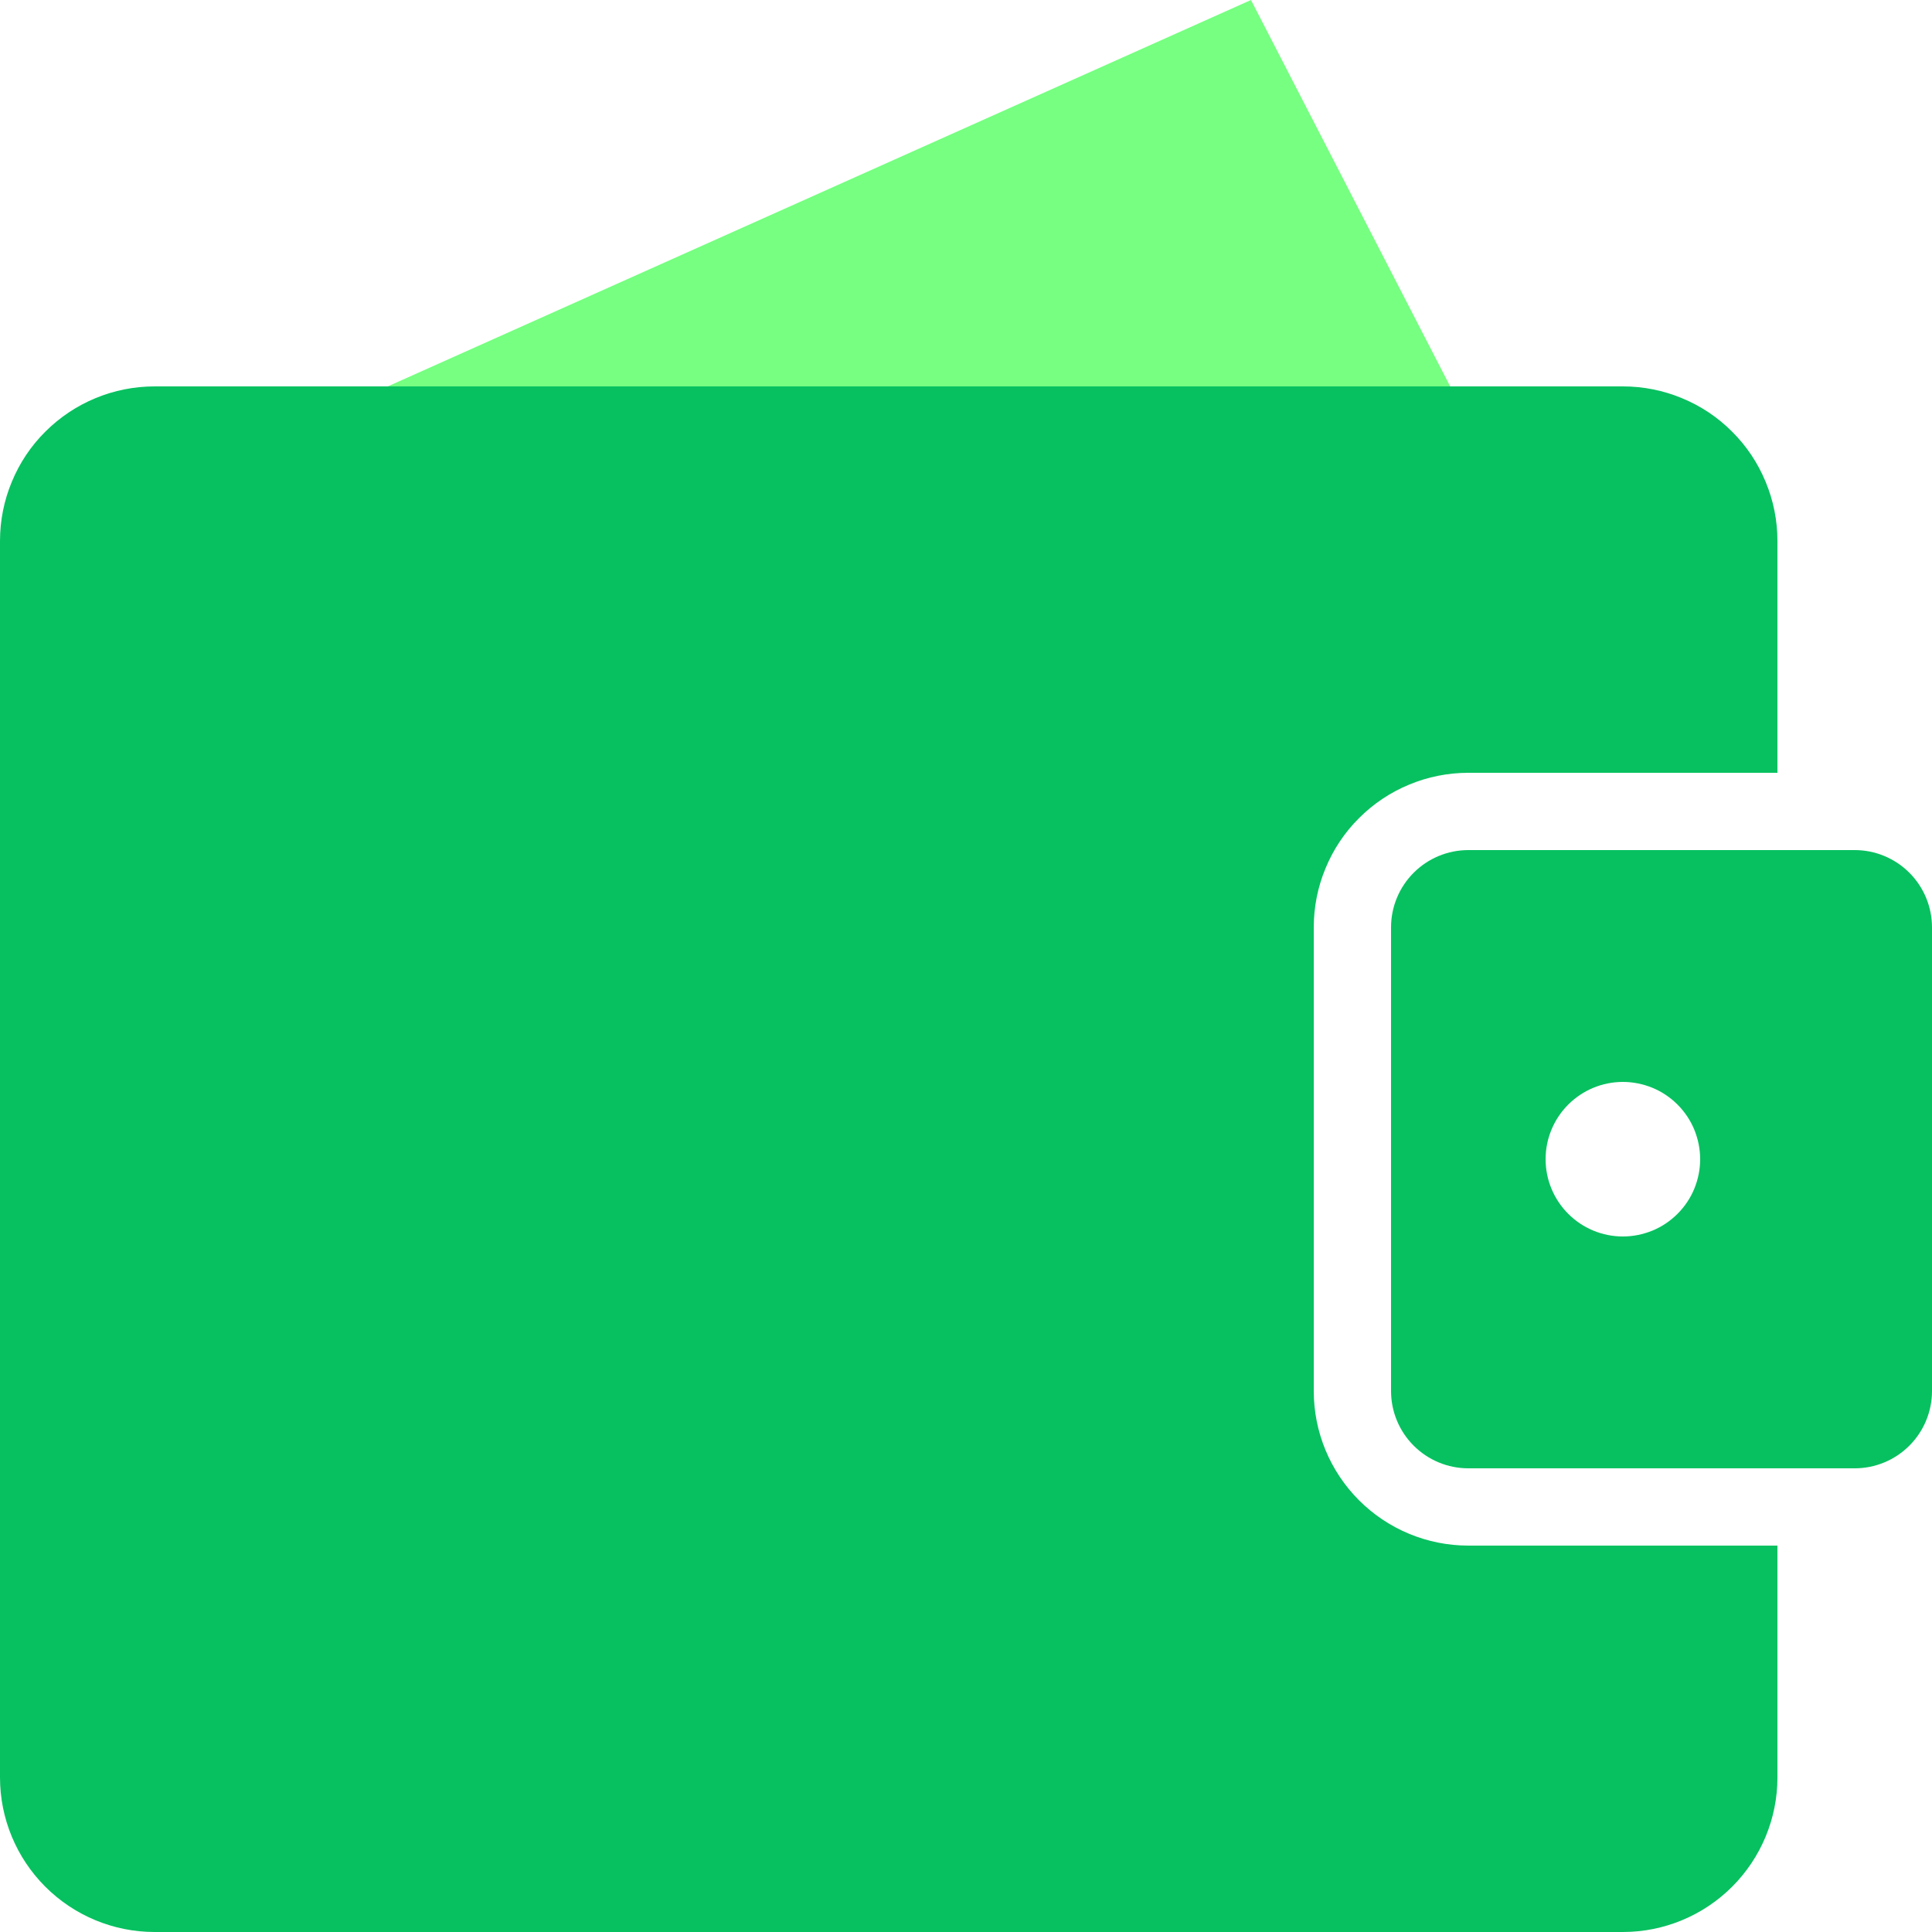 <svg width="18" height="18" viewBox="0 0 18 18" fill="none" xmlns="http://www.w3.org/2000/svg">
<g clip-path="url(#clip0_925_2061)">
<path d="M2.88 3.928L11.655 0L13.68 3.928L6.255 7.2L2.88 3.928Z" fill="#76FF81"/>
<path d="M16.56 7.2H13.68C13.491 7.2 13.304 7.237 13.129 7.31C12.954 7.382 12.796 7.488 12.662 7.622C12.528 7.755 12.422 7.914 12.35 8.089C12.277 8.264 12.24 8.451 12.24 8.64V12.96C12.24 13.342 12.392 13.708 12.662 13.978C12.932 14.248 13.298 14.4 13.68 14.4H16.56V16.56C16.56 16.942 16.408 17.308 16.138 17.578C15.868 17.848 15.502 18 15.12 18H1.44C1.058 18 0.692 17.848 0.422 17.578C0.152 17.308 0 16.942 0 16.56L0 5.04C0 4.851 0.037 4.664 0.11 4.489C0.182 4.314 0.288 4.155 0.422 4.022C0.692 3.752 1.058 3.6 1.44 3.6H15.12C15.309 3.6 15.496 3.637 15.671 3.71C15.846 3.782 16.005 3.888 16.138 4.022C16.272 4.155 16.378 4.314 16.45 4.489C16.523 4.664 16.56 4.851 16.56 5.04V7.2Z" fill="#07C160"/>
<path d="M13.68 7.92H17.28C17.471 7.92 17.654 7.996 17.789 8.131C17.924 8.266 18 8.449 18 8.64V12.96C18 13.151 17.924 13.334 17.789 13.469C17.654 13.604 17.471 13.68 17.28 13.68H13.68C13.489 13.68 13.306 13.604 13.171 13.469C13.036 13.334 12.96 13.151 12.96 12.96V8.64C12.96 8.449 13.036 8.266 13.171 8.131C13.306 7.996 13.489 7.92 13.68 7.92ZM15.12 11.52C15.214 11.52 15.308 11.501 15.396 11.465C15.483 11.429 15.562 11.376 15.629 11.309C15.696 11.242 15.749 11.163 15.785 11.076C15.821 10.988 15.84 10.895 15.84 10.8C15.84 10.706 15.821 10.612 15.785 10.524C15.749 10.437 15.696 10.358 15.629 10.291C15.562 10.224 15.483 10.171 15.396 10.135C15.308 10.099 15.214 10.08 15.12 10.08C14.929 10.08 14.746 10.156 14.611 10.291C14.476 10.426 14.4 10.609 14.4 10.8C14.4 10.991 14.476 11.174 14.611 11.309C14.746 11.444 14.929 11.52 15.12 11.52Z" fill="#07C160"/>
</g>
<defs>
<clipPath id="clip0_925_2061">
<rect width="18" height="18" fill="white"/>
</clipPath>
</defs>
</svg>
